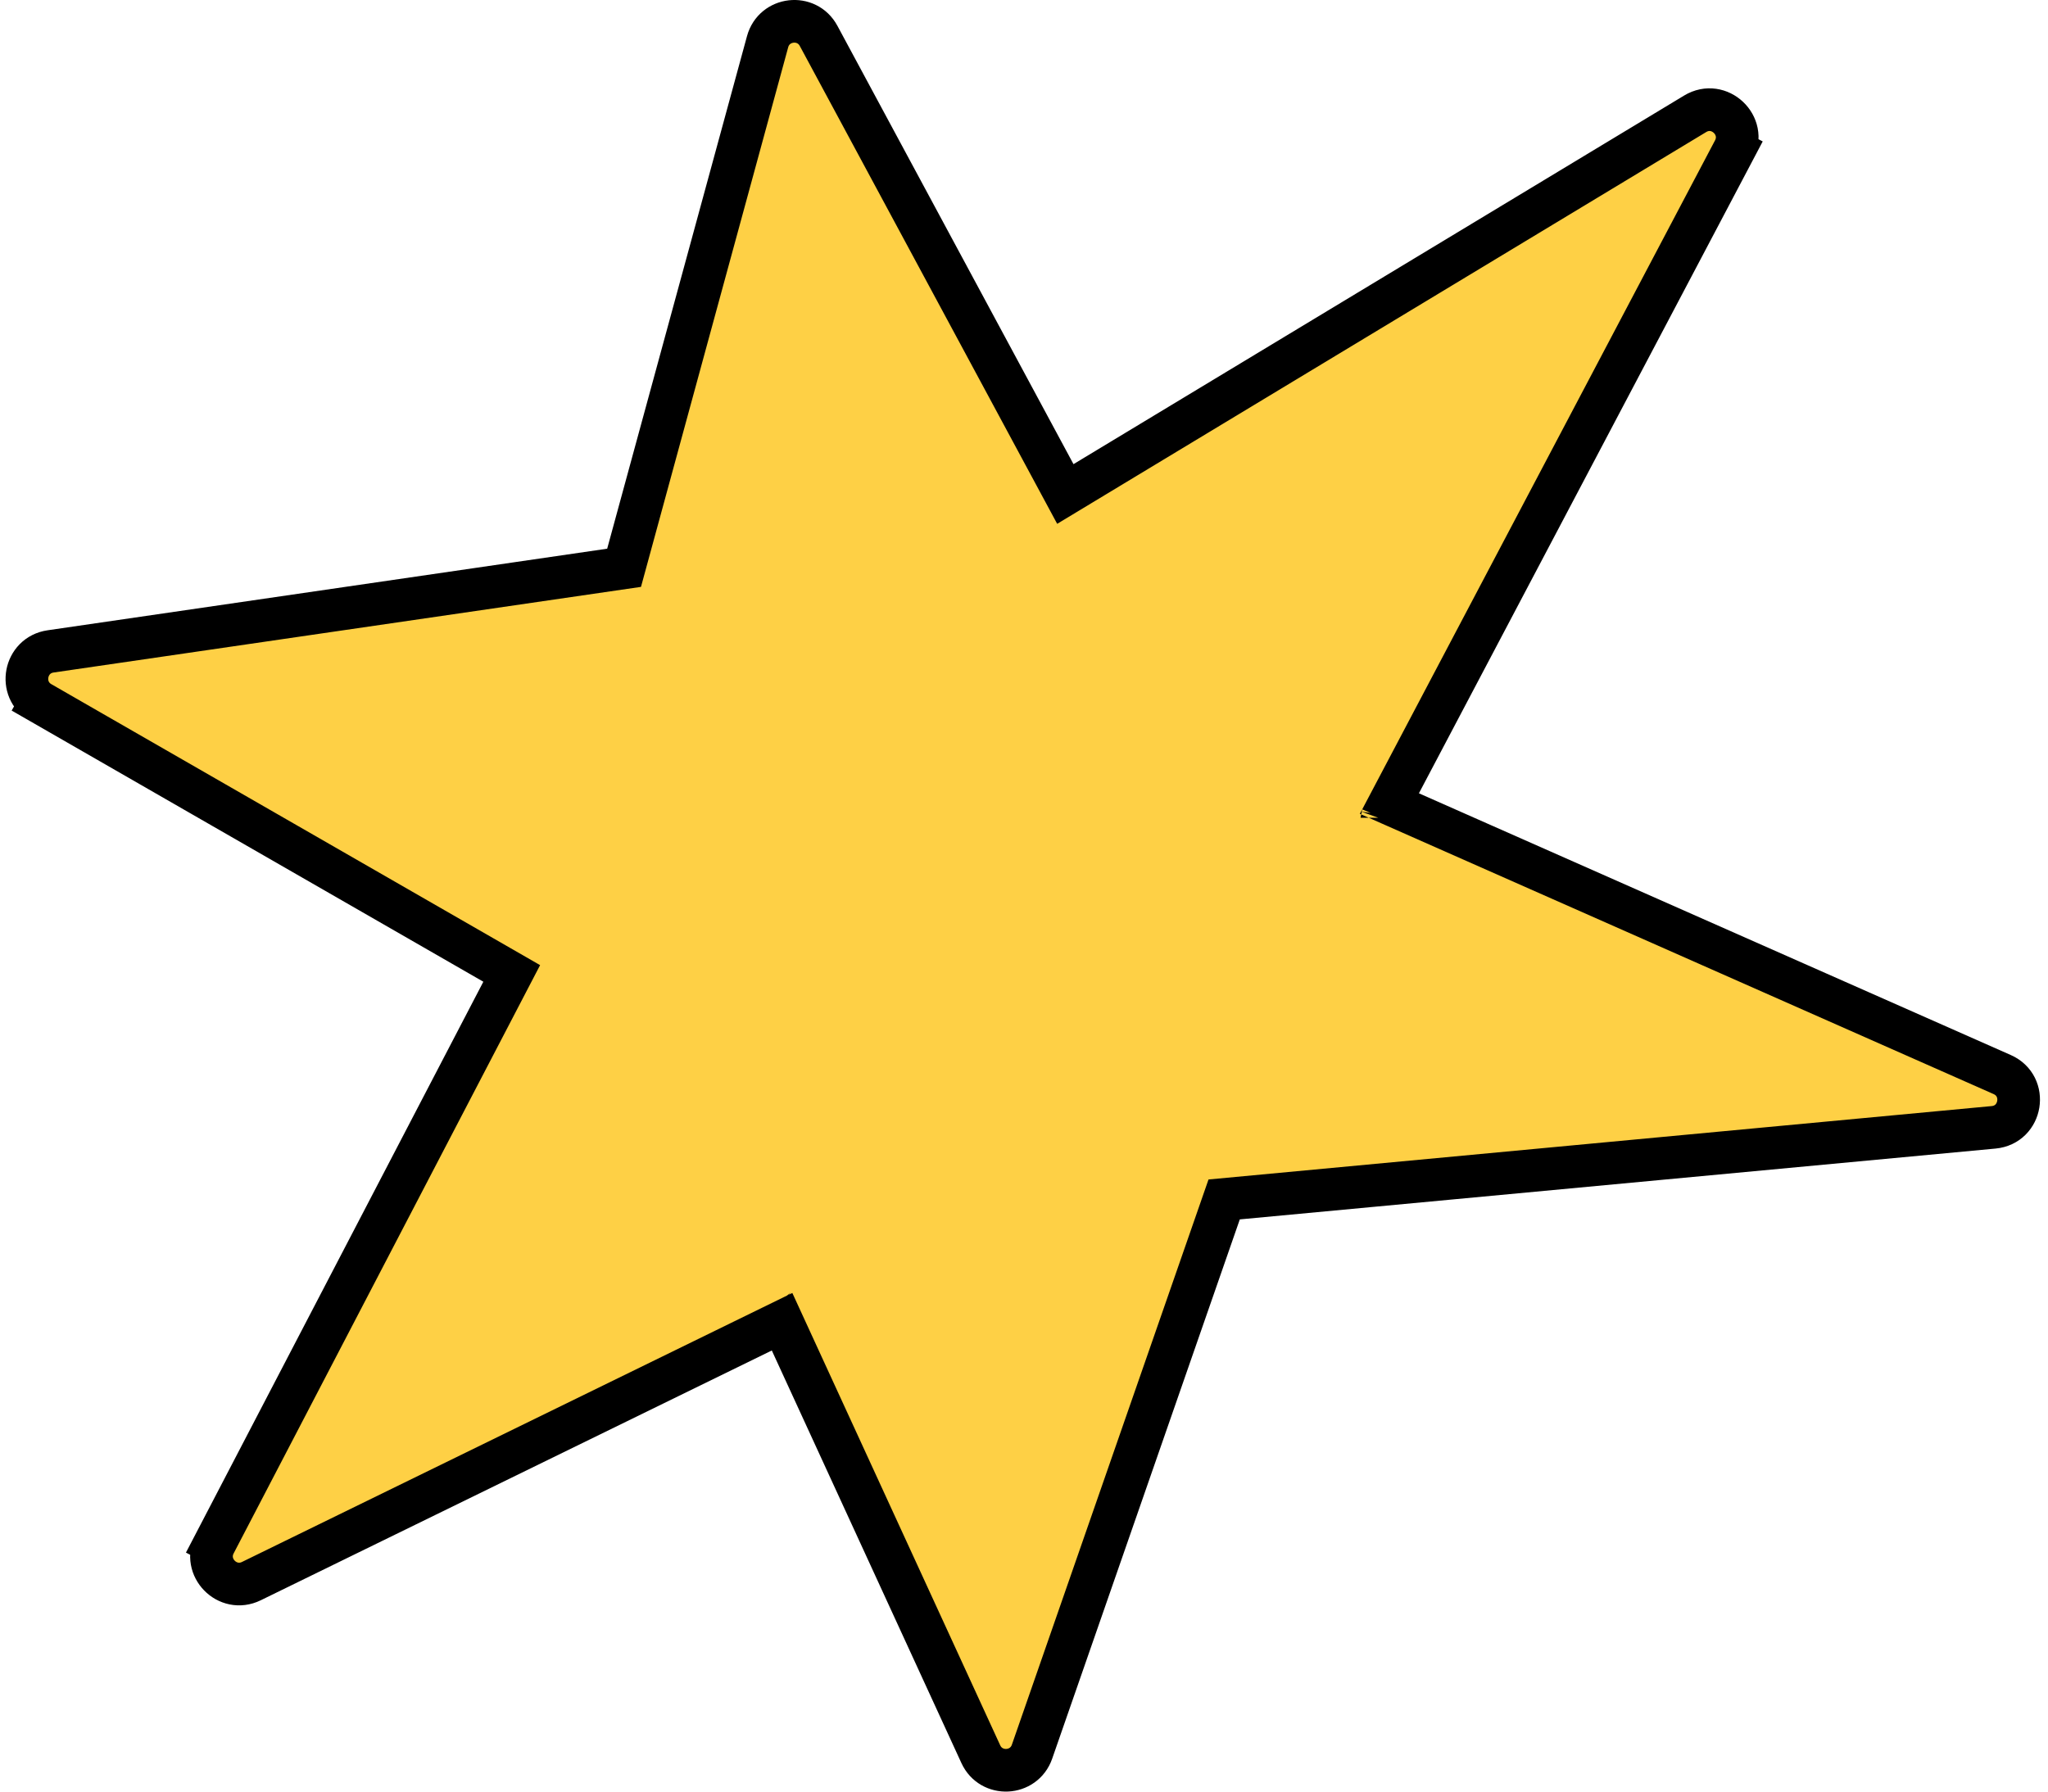 <svg width="192" height="168" viewBox="0 0 192 168" fill="none" xmlns="http://www.w3.org/2000/svg">
<path d="M20.131 144.738L21.905 145.662L20.131 144.738C18.976 146.955 21.321 149.361 23.567 148.263L73.319 123.94L91.95 164.491C92.924 166.611 95.985 166.464 96.752 164.26L114.765 112.473L186.897 105.711C189.555 105.462 190.145 101.841 187.703 100.761L130.255 75.351L162.552 14.098L160.783 13.165L162.552 14.098C163.776 11.776 161.168 9.314 158.921 10.671L99.875 46.322L76.743 3.363C75.634 1.302 72.578 1.652 71.962 3.91L58.508 53.242L4.741 61.083C2.307 61.438 1.69 64.667 3.823 65.893L4.82 64.159L3.823 65.893L47.974 91.28L20.131 144.738ZM72.716 122.628L72.718 122.631C72.717 122.63 72.717 122.629 72.716 122.628ZM129.551 76.686L129.552 76.683C129.552 76.684 129.551 76.686 129.551 76.686Z" fill="#FED045" stroke="black" stroke-width="4"/>
</svg>
